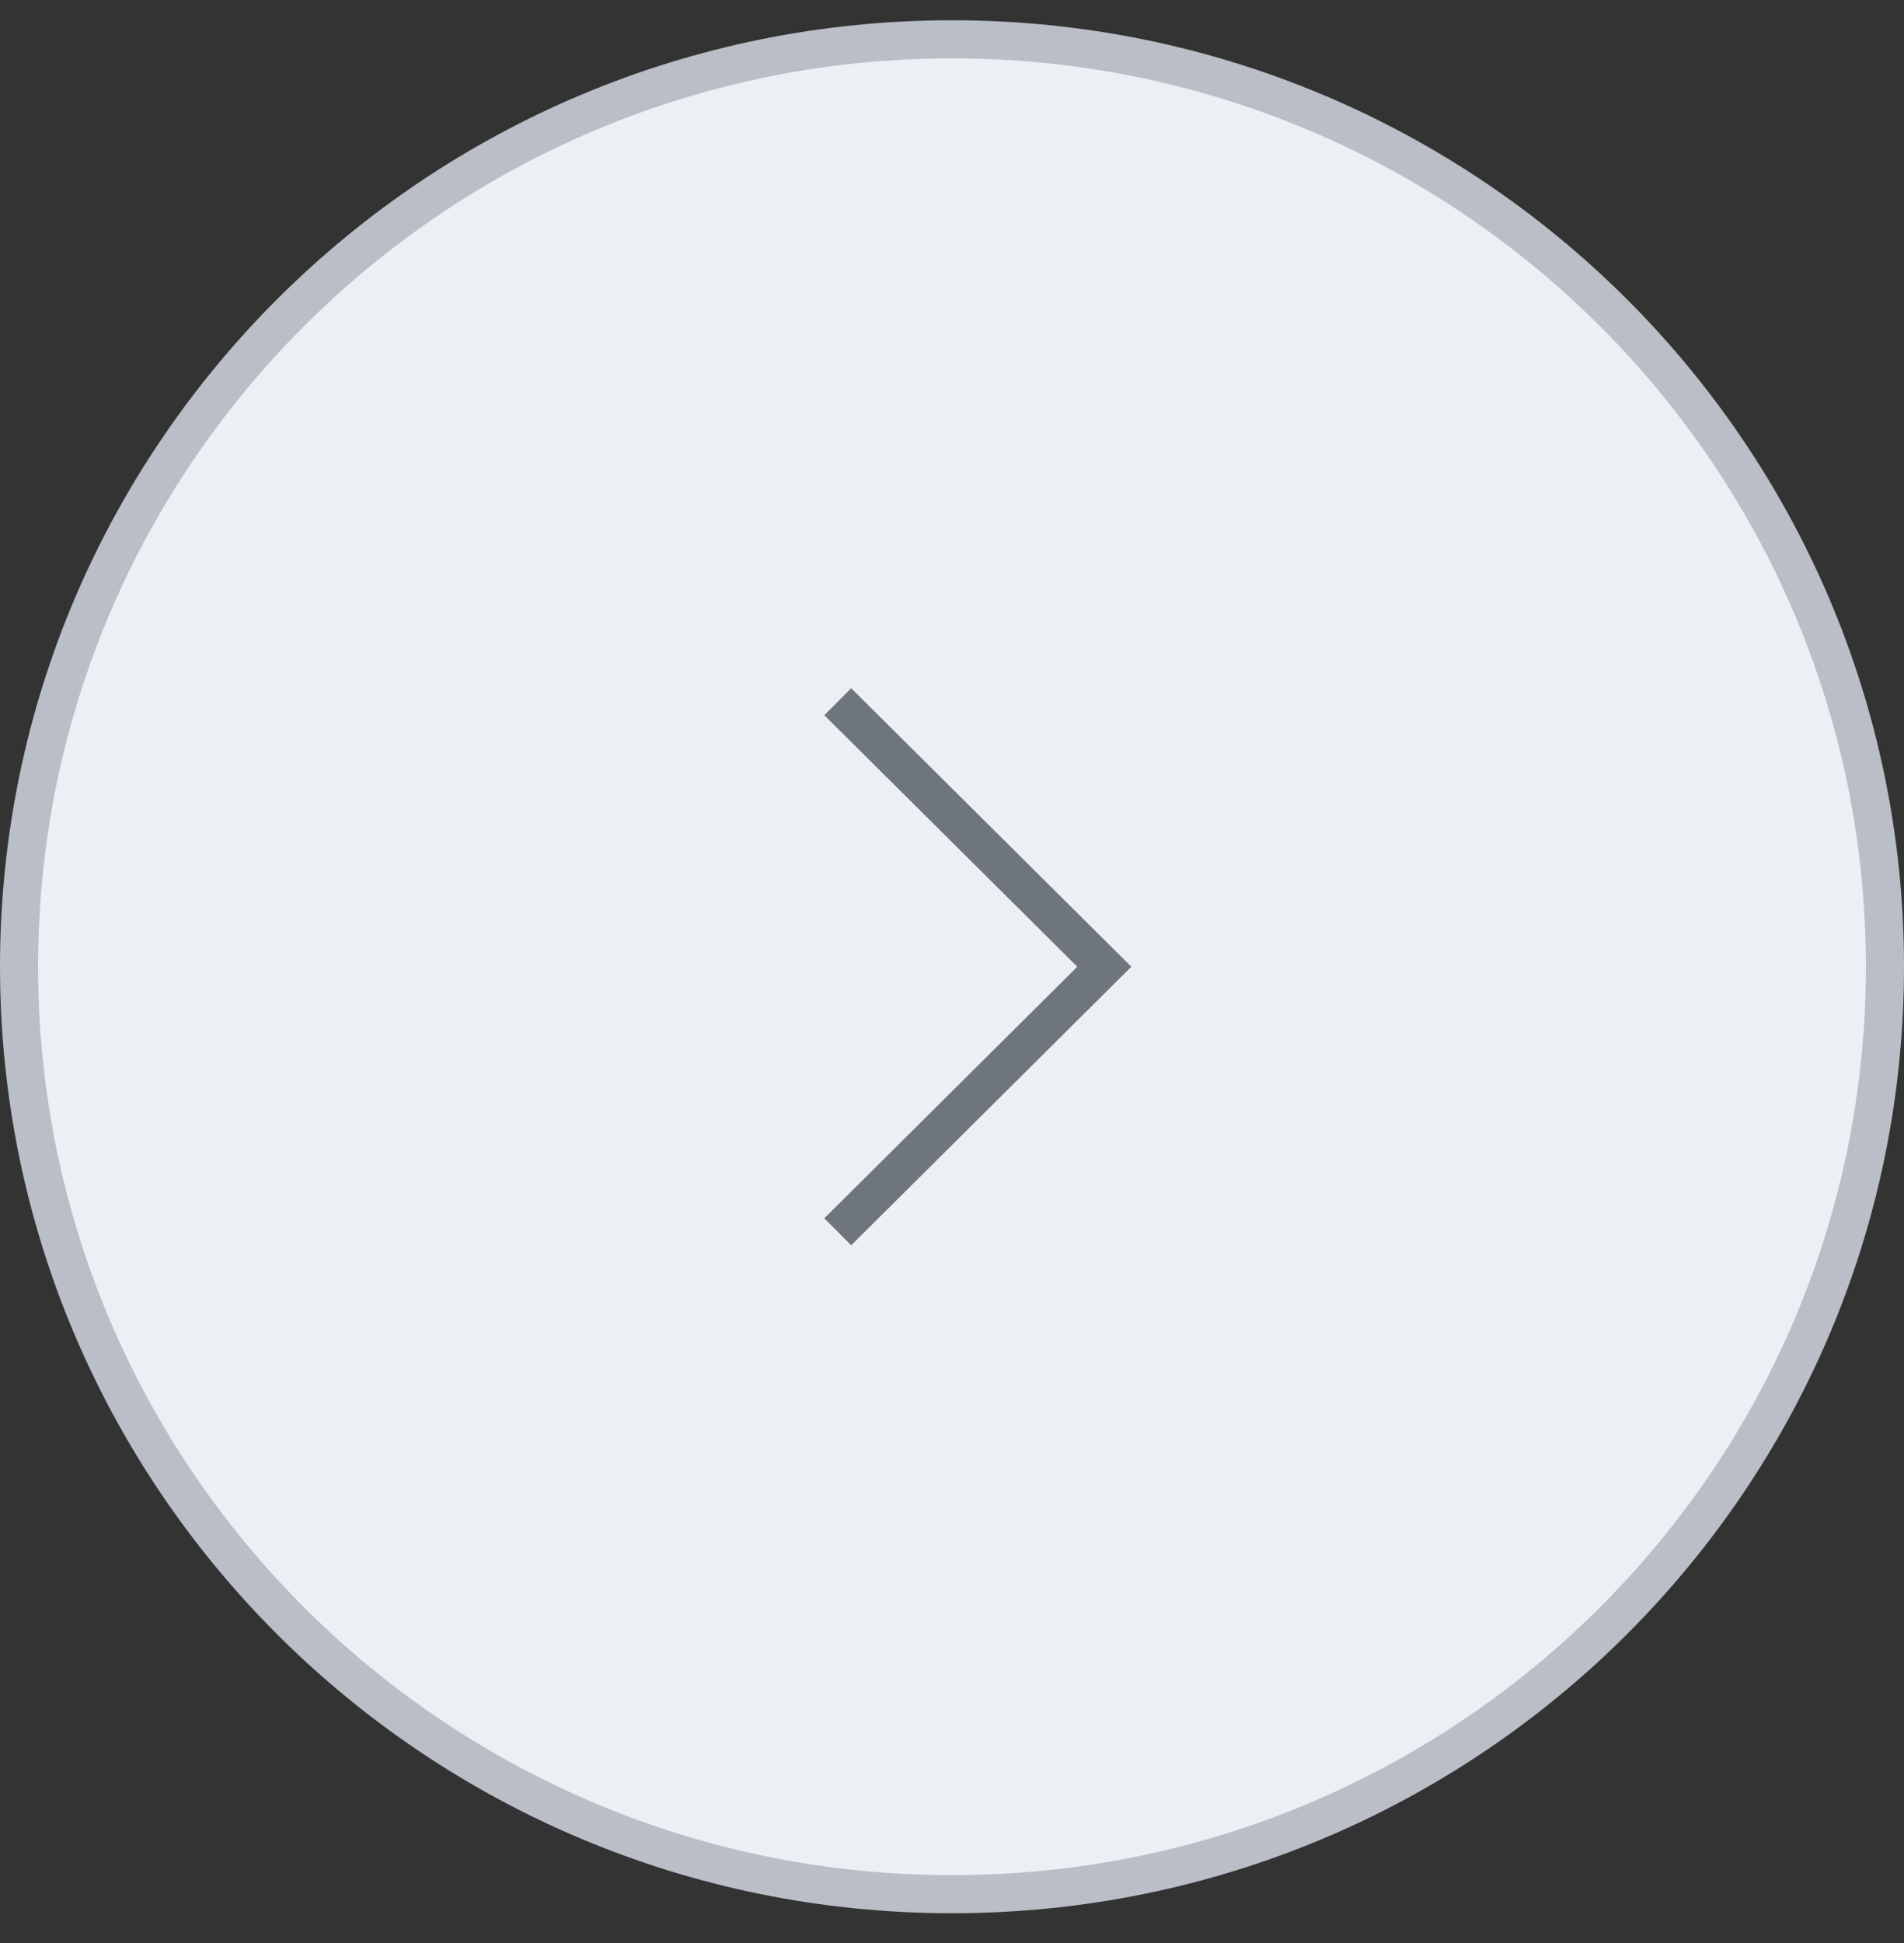 <svg width="50" height="51" viewBox="0 0 50 51" fill="none" xmlns="http://www.w3.org/2000/svg">
<rect x="0" y="0" width="50" height="51" fill="#333333" stroke="none"/>
<path d="M49.5 25.375C49.5 38.817 38.534 49.719 25 49.719C11.466 49.719 0.5 38.817 0.5 25.375C0.5 11.934 11.466 1.032 25 1.032C38.534 1.032 49.5 11.934 49.5 25.375Z" fill="#ECEFF4" stroke="#B9BEC7"/>
<path d="M22 18.419L29 25.375L22 32.332" stroke="#6E757C" strokeWidth="2"/>
</svg>

